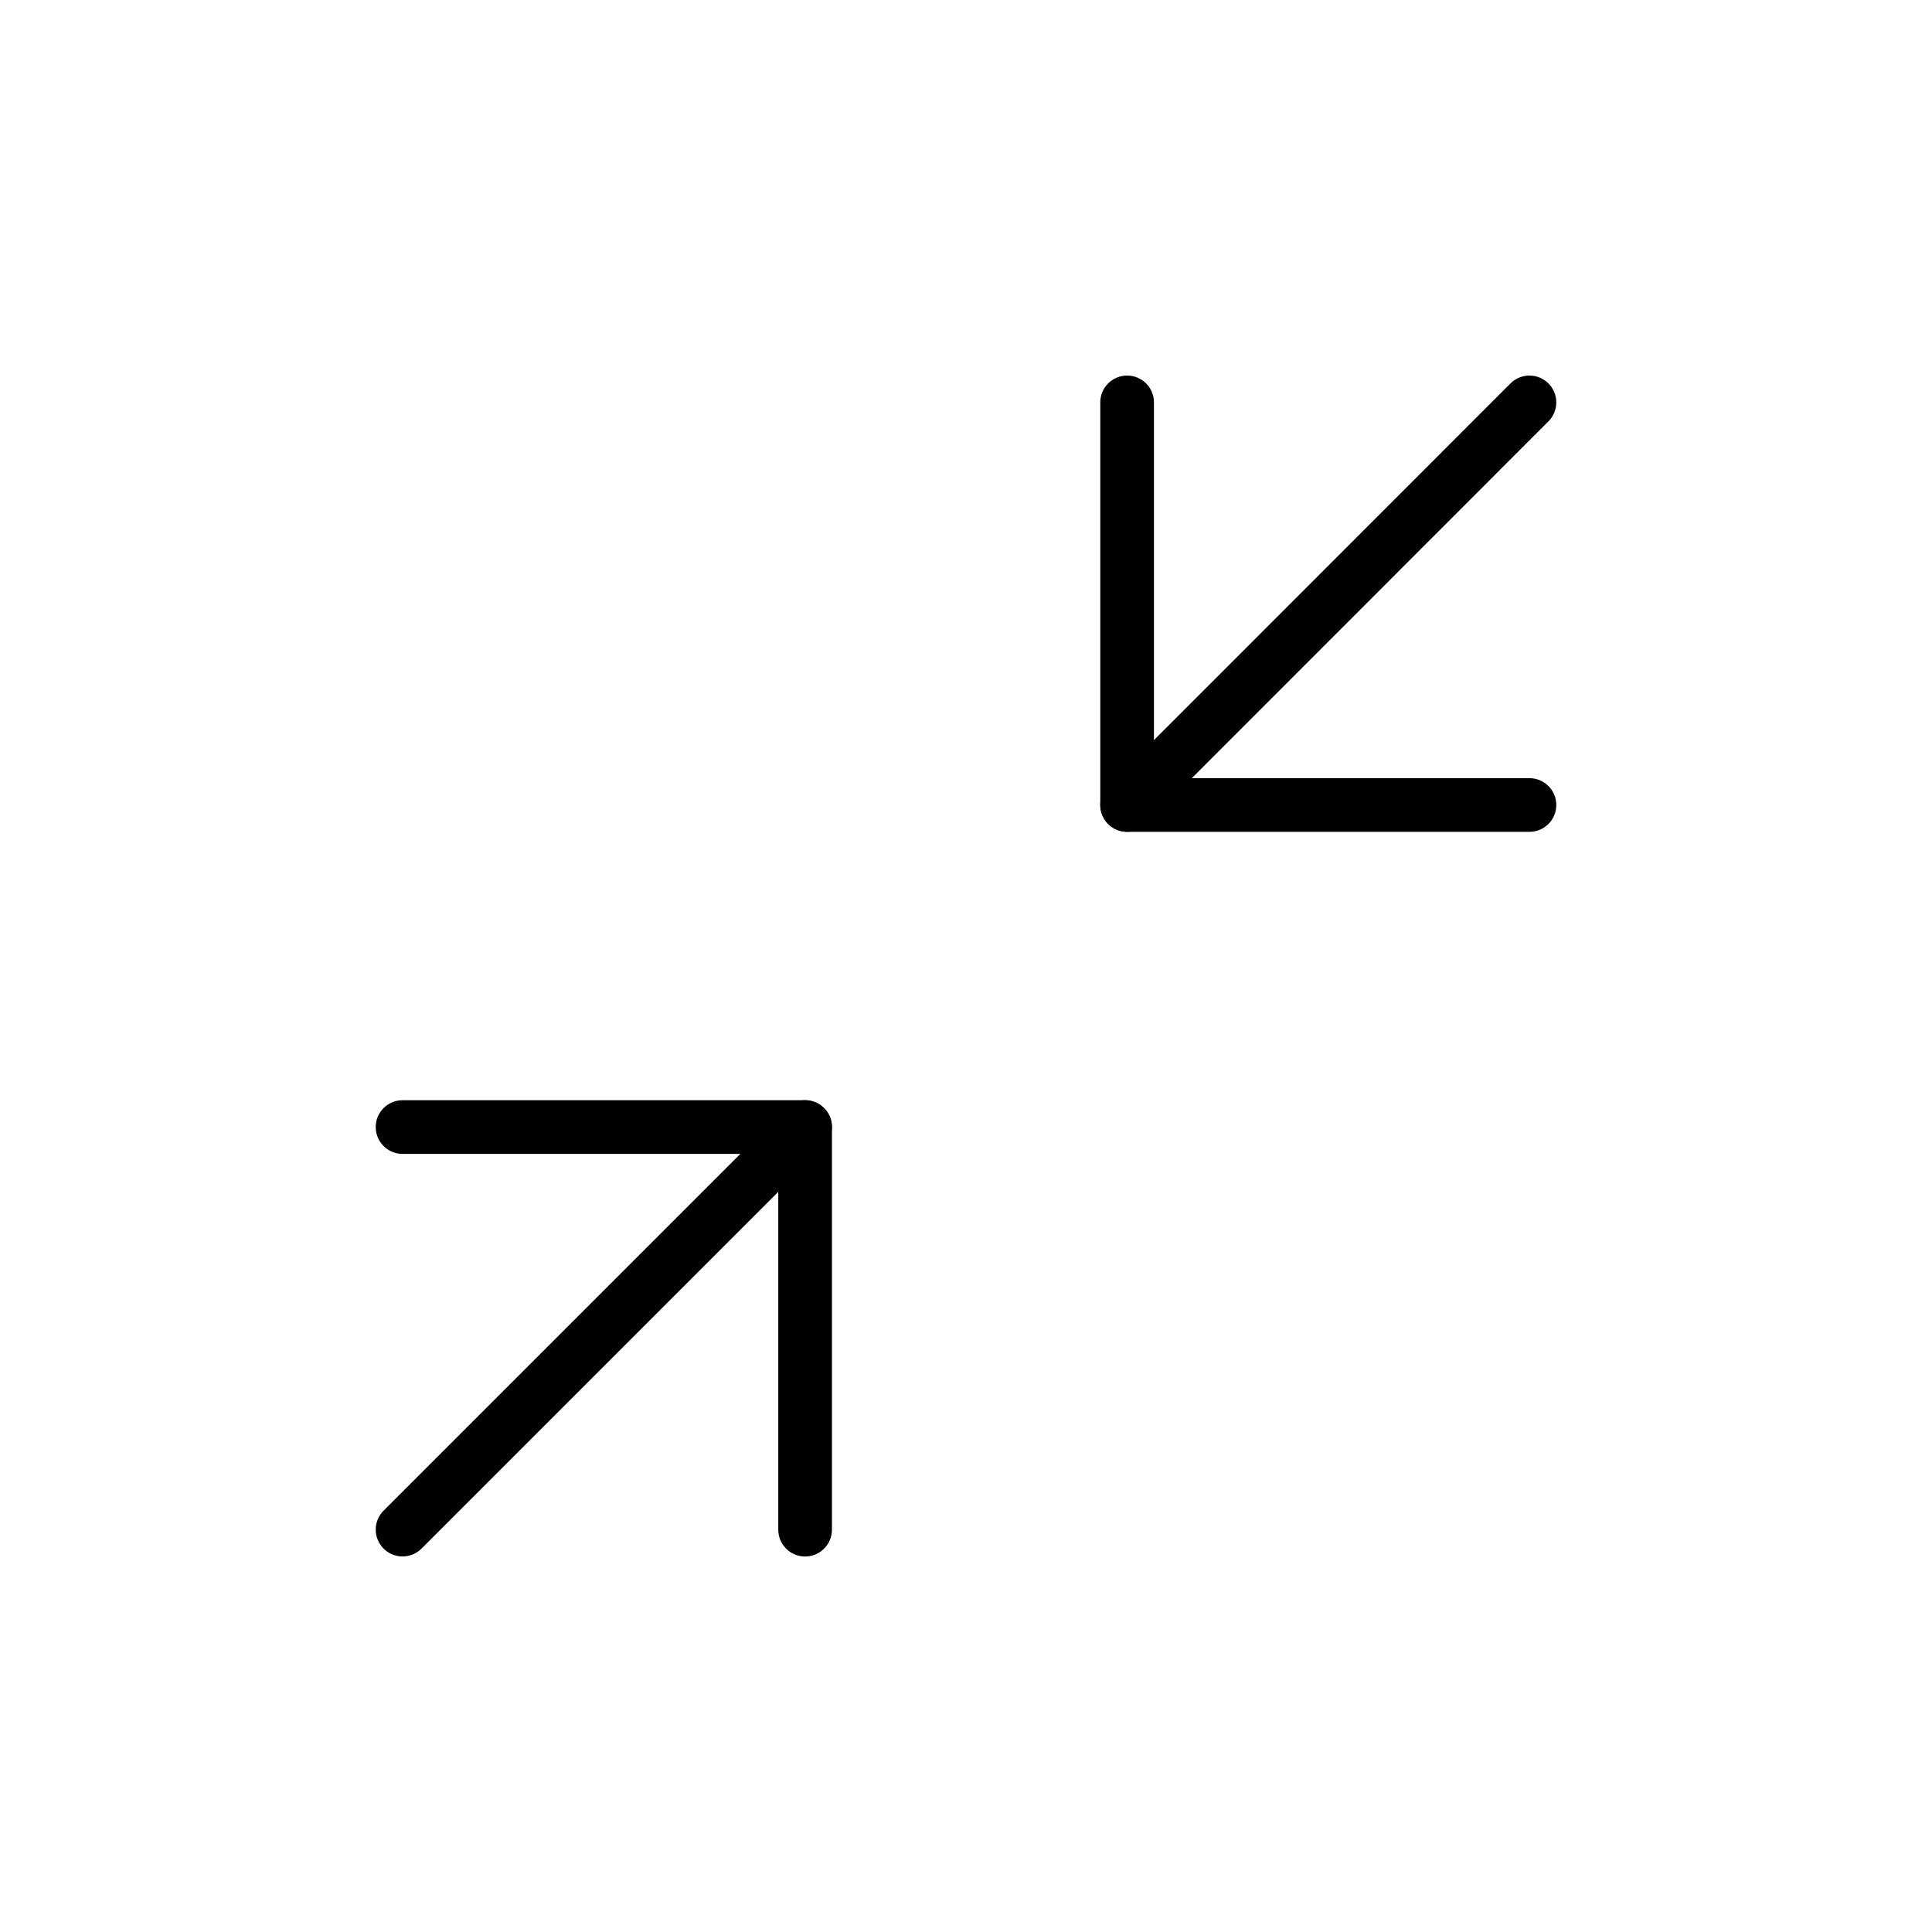 <?xml version="1.0" encoding="UTF-8" standalone="no"?>
<svg
   xmlns:dc="http://purl.org/dc/elements/1.1/"
   xmlns:cc="http://creativecommons.org/ns#"
   xmlns:rdf="http://www.w3.org/1999/02/22-rdf-syntax-ns#"
   xmlns:svg="http://www.w3.org/2000/svg"
   xmlns="http://www.w3.org/2000/svg"
   xmlns:sodipodi="http://sodipodi.sourceforge.net/DTD/sodipodi-0.dtd"
   xmlns:inkscape="http://www.inkscape.org/namespaces/inkscape"
   width="36mm"
   height="36mm"
   viewBox="0 0 36 36"
   version="1.1"
   id="svg8"
   inkscape:version="1.0.2-2 (e86c870879, 2021-01-15)"
   sodipodi:docname="resize-small.svg">
  <defs
     id="defs2">
    <pattern
       id="EMFhbasepattern"
       patternUnits="userSpaceOnUse"
       width="6"
       height="6"
       x="0"
       y="0" />
    <pattern
       id="EMFhbasepattern-8"
       patternUnits="userSpaceOnUse"
       width="6"
       height="6"
       x="0"
       y="0" />
    <pattern
       id="EMFhbasepattern-2"
       patternUnits="userSpaceOnUse"
       width="6"
       height="6"
       x="0"
       y="0" />
    <pattern
       id="EMFhbasepattern-6"
       patternUnits="userSpaceOnUse"
       width="6"
       height="6"
       x="0"
       y="0" />
    <pattern
       id="EMFhbasepattern-21"
       patternUnits="userSpaceOnUse"
       width="6"
       height="6"
       x="0"
       y="0" />
    <pattern
       id="EMFhbasepattern-0"
       patternUnits="userSpaceOnUse"
       width="6"
       height="6"
       x="0"
       y="0" />
    <pattern
       id="EMFhbasepattern-4"
       patternUnits="userSpaceOnUse"
       width="6"
       height="6"
       x="0"
       y="0" />
    <pattern
       id="EMFhbasepattern-06"
       patternUnits="userSpaceOnUse"
       width="6"
       height="6"
       x="0"
       y="0" />
    <pattern
       id="EMFhbasepattern-7"
       patternUnits="userSpaceOnUse"
       width="6"
       height="6"
       x="0"
       y="0" />
  </defs>
  <sodipodi:namedview
     id="base"
     pagecolor="#ffffff"
     bordercolor="#666666"
     borderopacity="1.0"
     inkscape:pageopacity="0.0"
     inkscape:pageshadow="2"
     inkscape:zoom="2.8284271"
     inkscape:cx="26.207307"
     inkscape:cy="48.478457"
     inkscape:document-units="mm"
     inkscape:current-layer="layer1"
     inkscape:document-rotation="0"
     showgrid="false"
     showborder="true"
     inkscape:showpageshadow="false"
     inkscape:window-width="1920"
     inkscape:window-height="1017"
     inkscape:window-x="-8"
     inkscape:window-y="-8"
     inkscape:window-maximized="1" />
  <g
     inkscape:label="Layer 1"
     inkscape:groupmode="layer"
     id="layer1">
    <path
       style="fill:none;stroke:#000000;strokeWidth:3;stroke-linecap:round;stroke-linejoin:round;stroke-miterlimit:4;stroke-dasharray:none;stroke-opacity:1"
       d="M 15.002,21.001 7.501,28.502"
       id="path846" />
    <path
       style="fill:none;stroke:#000000;strokeWidth:3;stroke-linecap:round;stroke-linejoin:round;stroke-miterlimit:4;stroke-dasharray:none;stroke-opacity:1"
       d="m 7.501,21.001 h 7.501 v 7.502"
       id="path848" />
    <path
       style="fill:none;stroke:none;strokeWidth:0.013px;stroke-linecap:round;stroke-linejoin:round;stroke-miterlimit:4;stroke-dasharray:none;stroke-opacity:1"
       d="M 0,36 H 36 V 0 H 0 Z"
       id="path850" />
    <path
       style="fill:none;stroke:#000000;strokeWidth:3;stroke-linecap:round;stroke-linejoin:round;stroke-miterlimit:4;stroke-dasharray:none;stroke-opacity:1"
       d="M 21.002,14.999 28.499,7.498"
       id="path852" />
    <path
       style="fill:none;stroke:#000000;strokeWidth:3;stroke-linecap:round;stroke-linejoin:round;stroke-miterlimit:4;stroke-dasharray:none;stroke-opacity:1"
       d="m 21.002,7.498 v 7.502 h 7.497"
       id="path854" />
  </g>
</svg>
